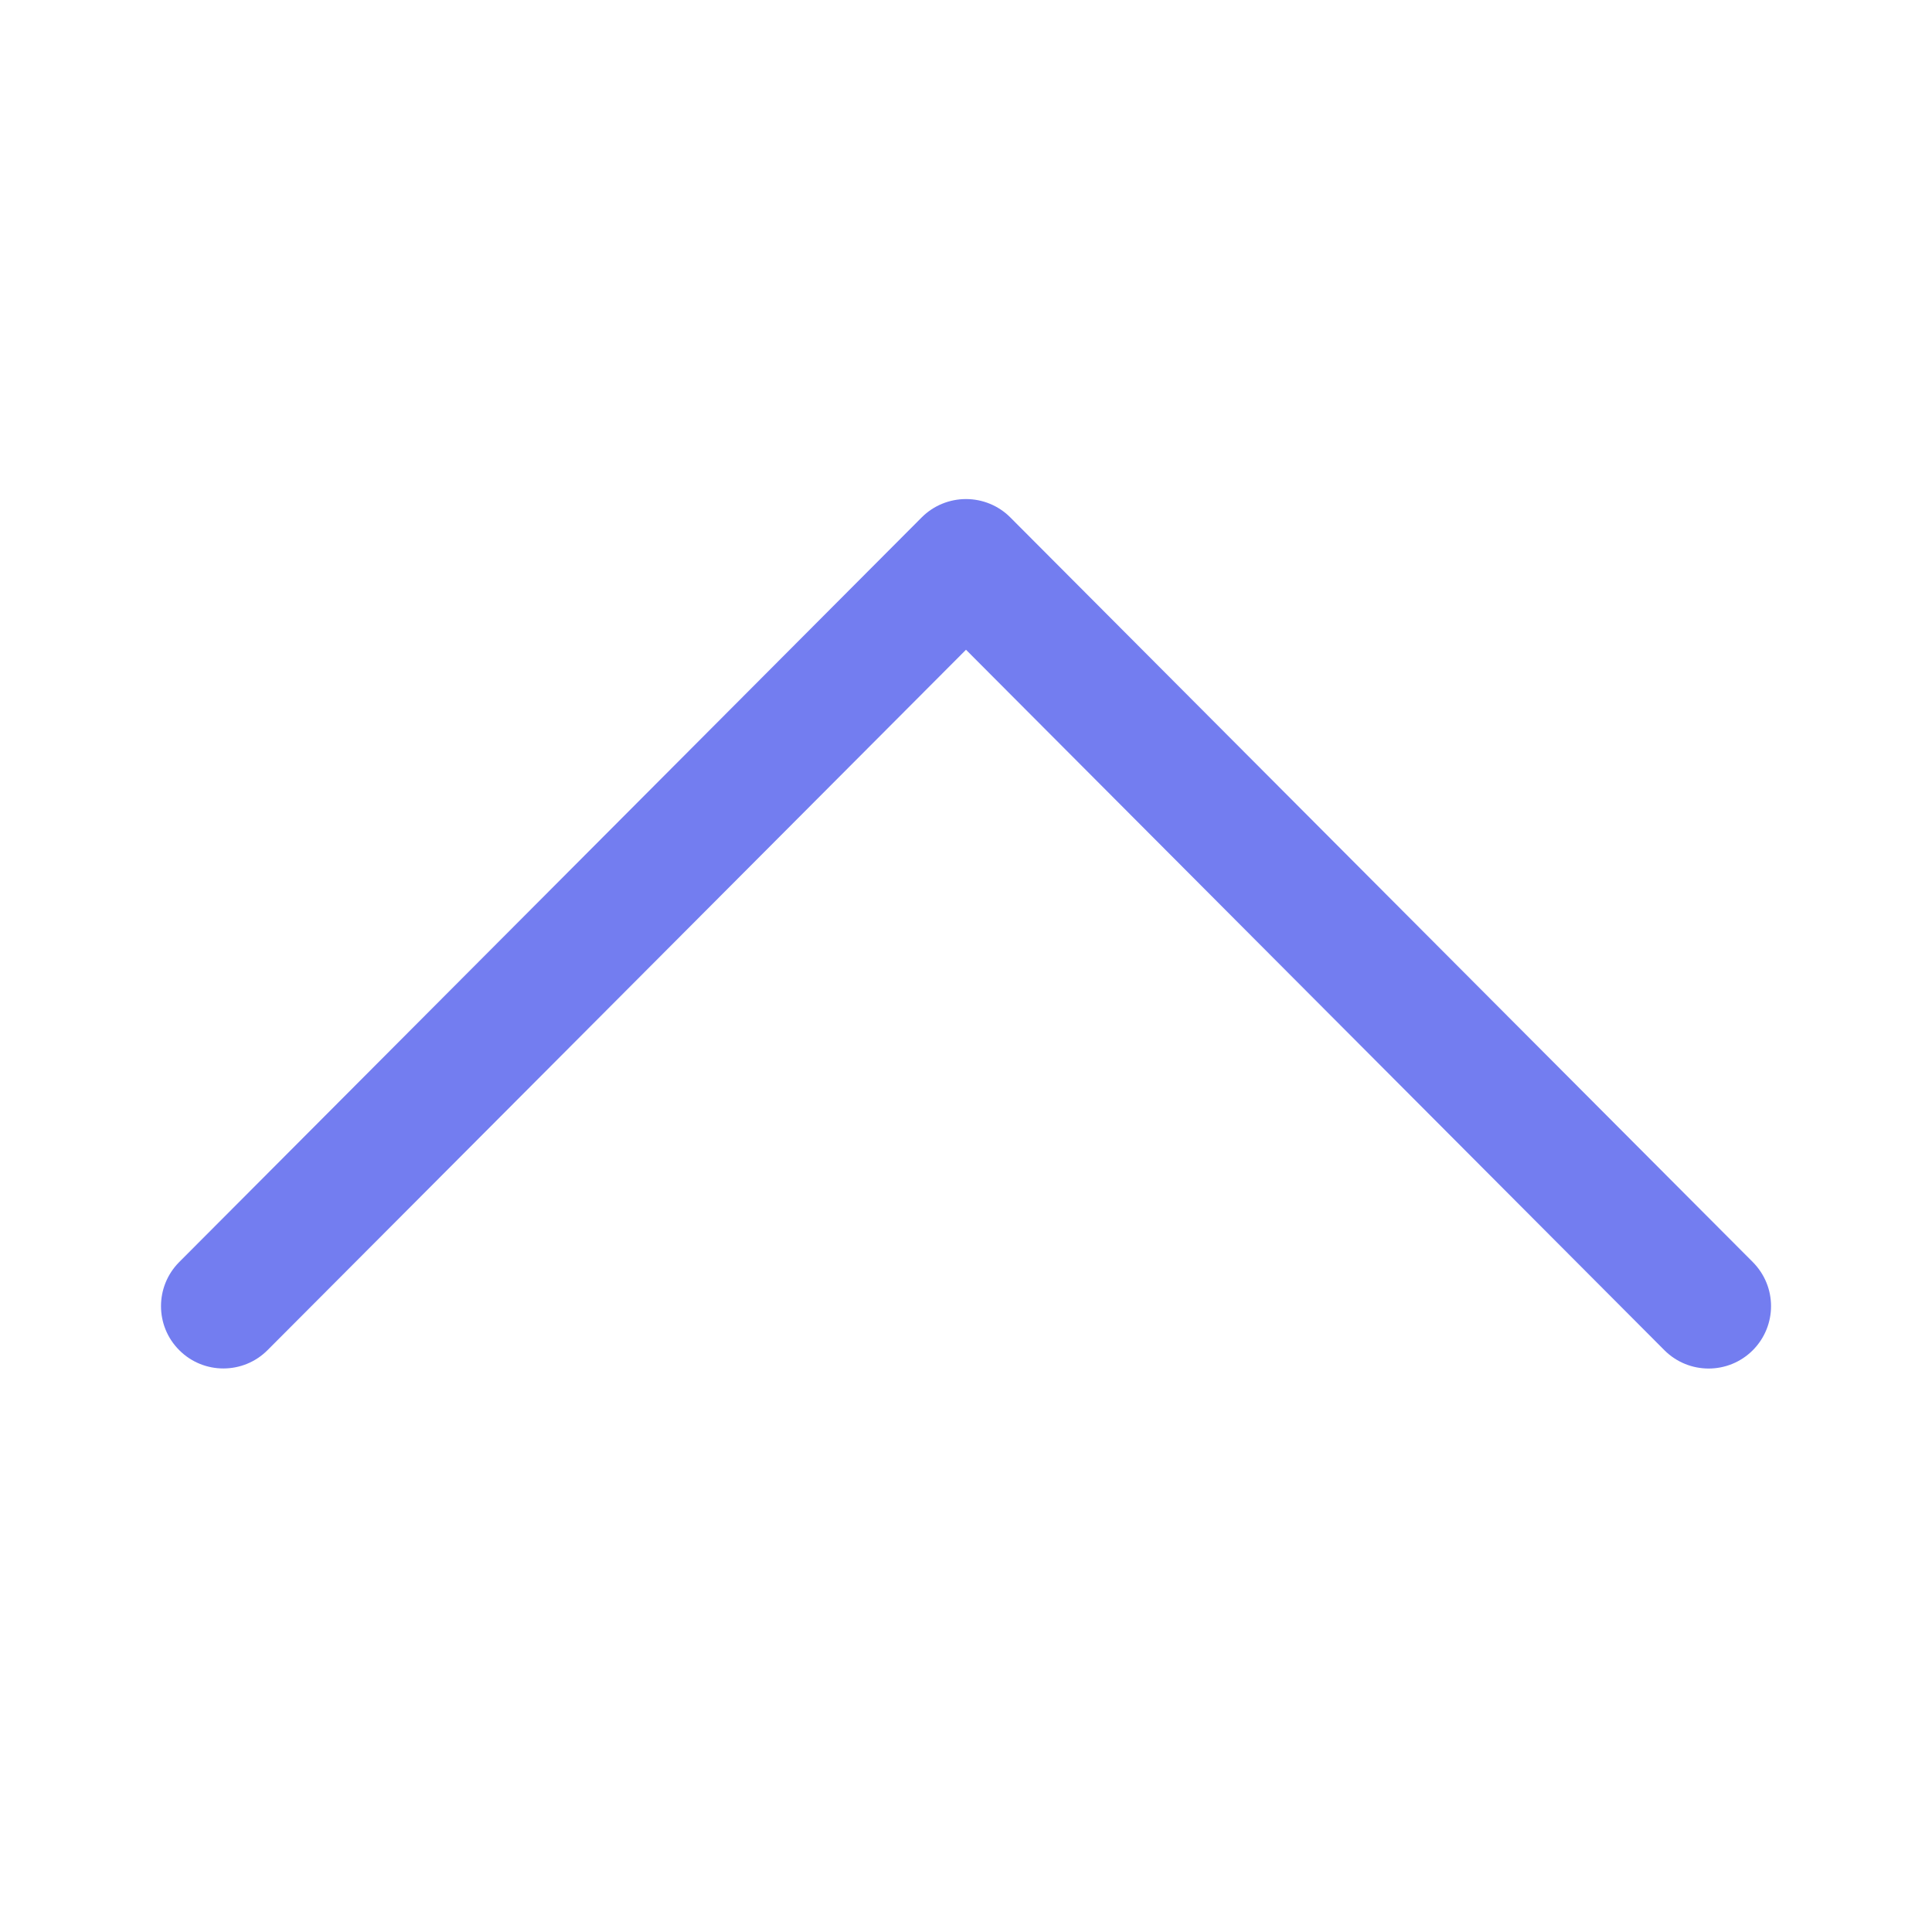 <svg width="16" height="16" viewBox="0 0 16 16" fill="none" xmlns="http://www.w3.org/2000/svg">
<path d="M7.634 4.284L1.484 10.452C1.283 10.654 1.283 10.981 1.485 11.182C1.687 11.384 2.015 11.383 2.216 11.181L8 5.381L13.784 11.182C13.986 11.384 14.313 11.384 14.515 11.183C14.616 11.082 14.667 10.949 14.667 10.817C14.667 10.684 14.616 10.553 14.516 10.452L8.366 4.284C8.269 4.187 8.137 4.133 8 4.133C7.863 4.133 7.731 4.187 7.634 4.284Z" fill="#737DF0"/>
</svg>
